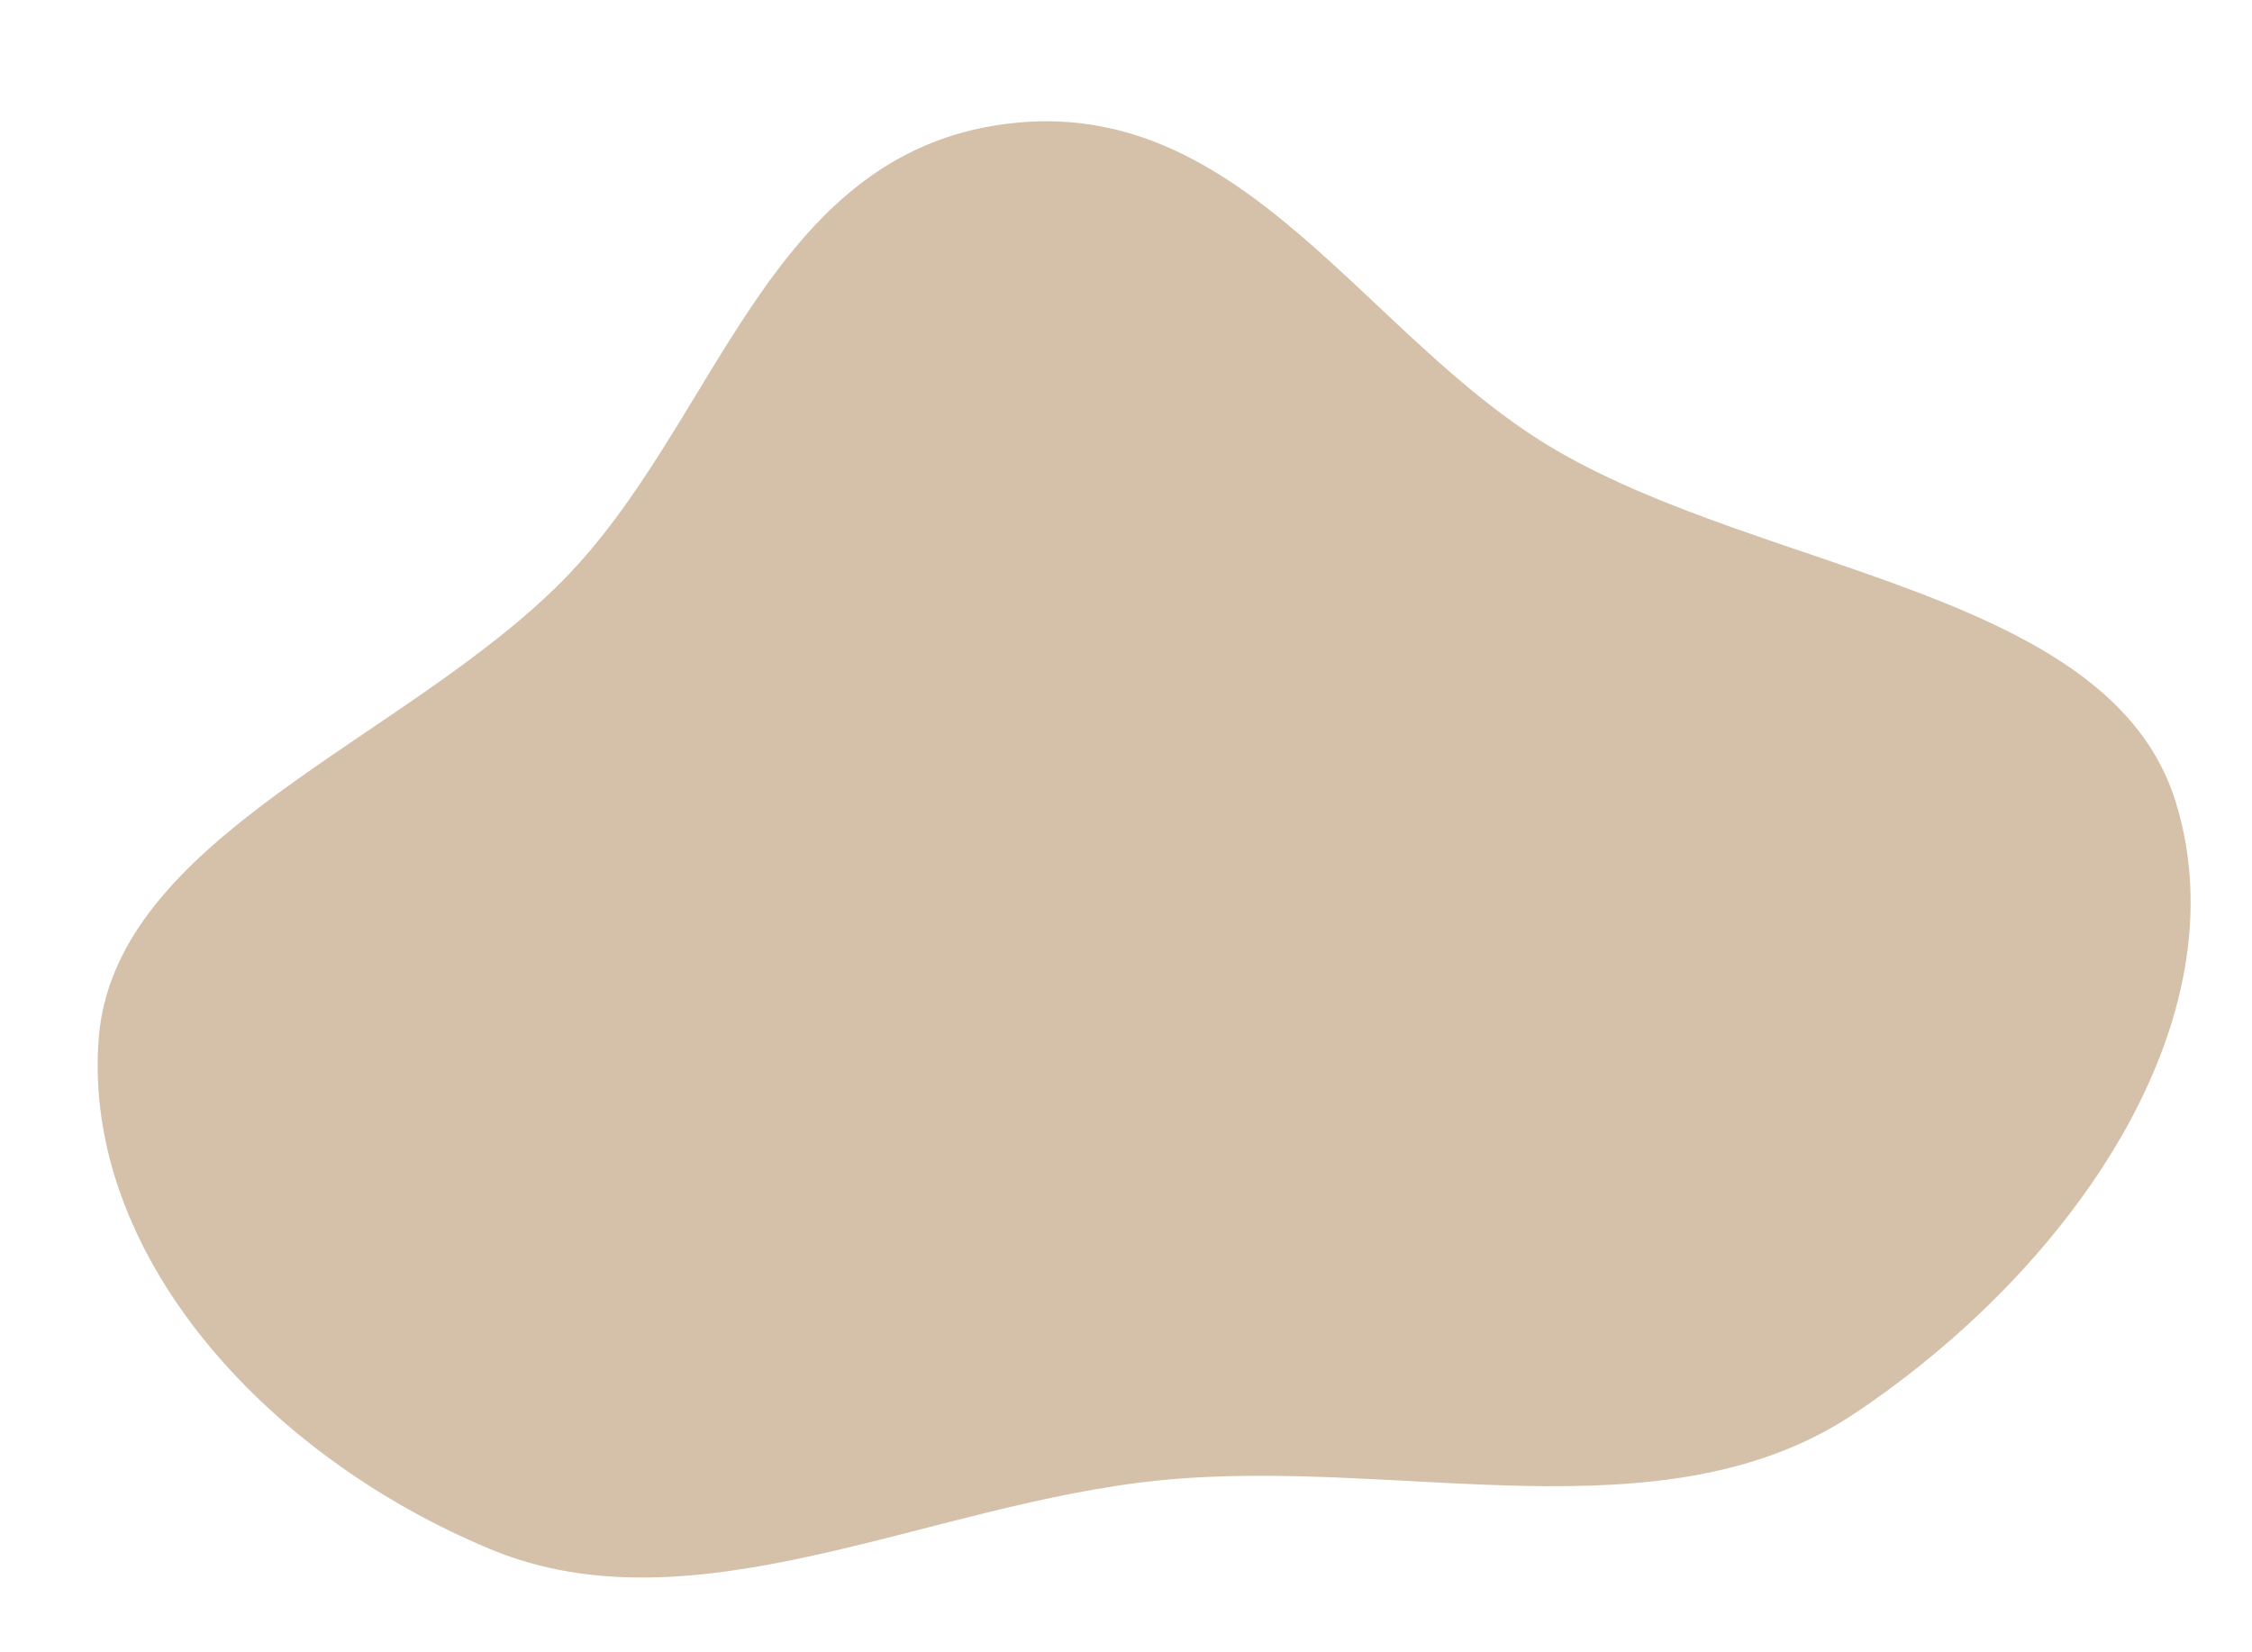 <svg width="2486" height="1824" viewBox="0 0 2486 1824" fill="none" xmlns="http://www.w3.org/2000/svg">
<path fill-rule="evenodd" clip-rule="evenodd" d="M1109.58 136.869C1373.9 102.339 1506.38 374.541 1719.23 497.829C1954.19 633.919 2330.36 653.769 2401.82 885.354C2476 1125.71 2289.01 1398.99 2047.16 1560.52C1835.84 1701.67 1546.2 1607.77 1280.67 1634.19C1024.48 1659.68 766.677 1803.84 541.602 1710.33C290.716 1606.1 91.396 1383.12 108.861 1147.36C125.399 924.088 445.648 818.182 620.789 641.332C792.442 468.004 845.471 171.374 1109.58 136.869Z" fill="#D5C1AA"/>
</svg>
